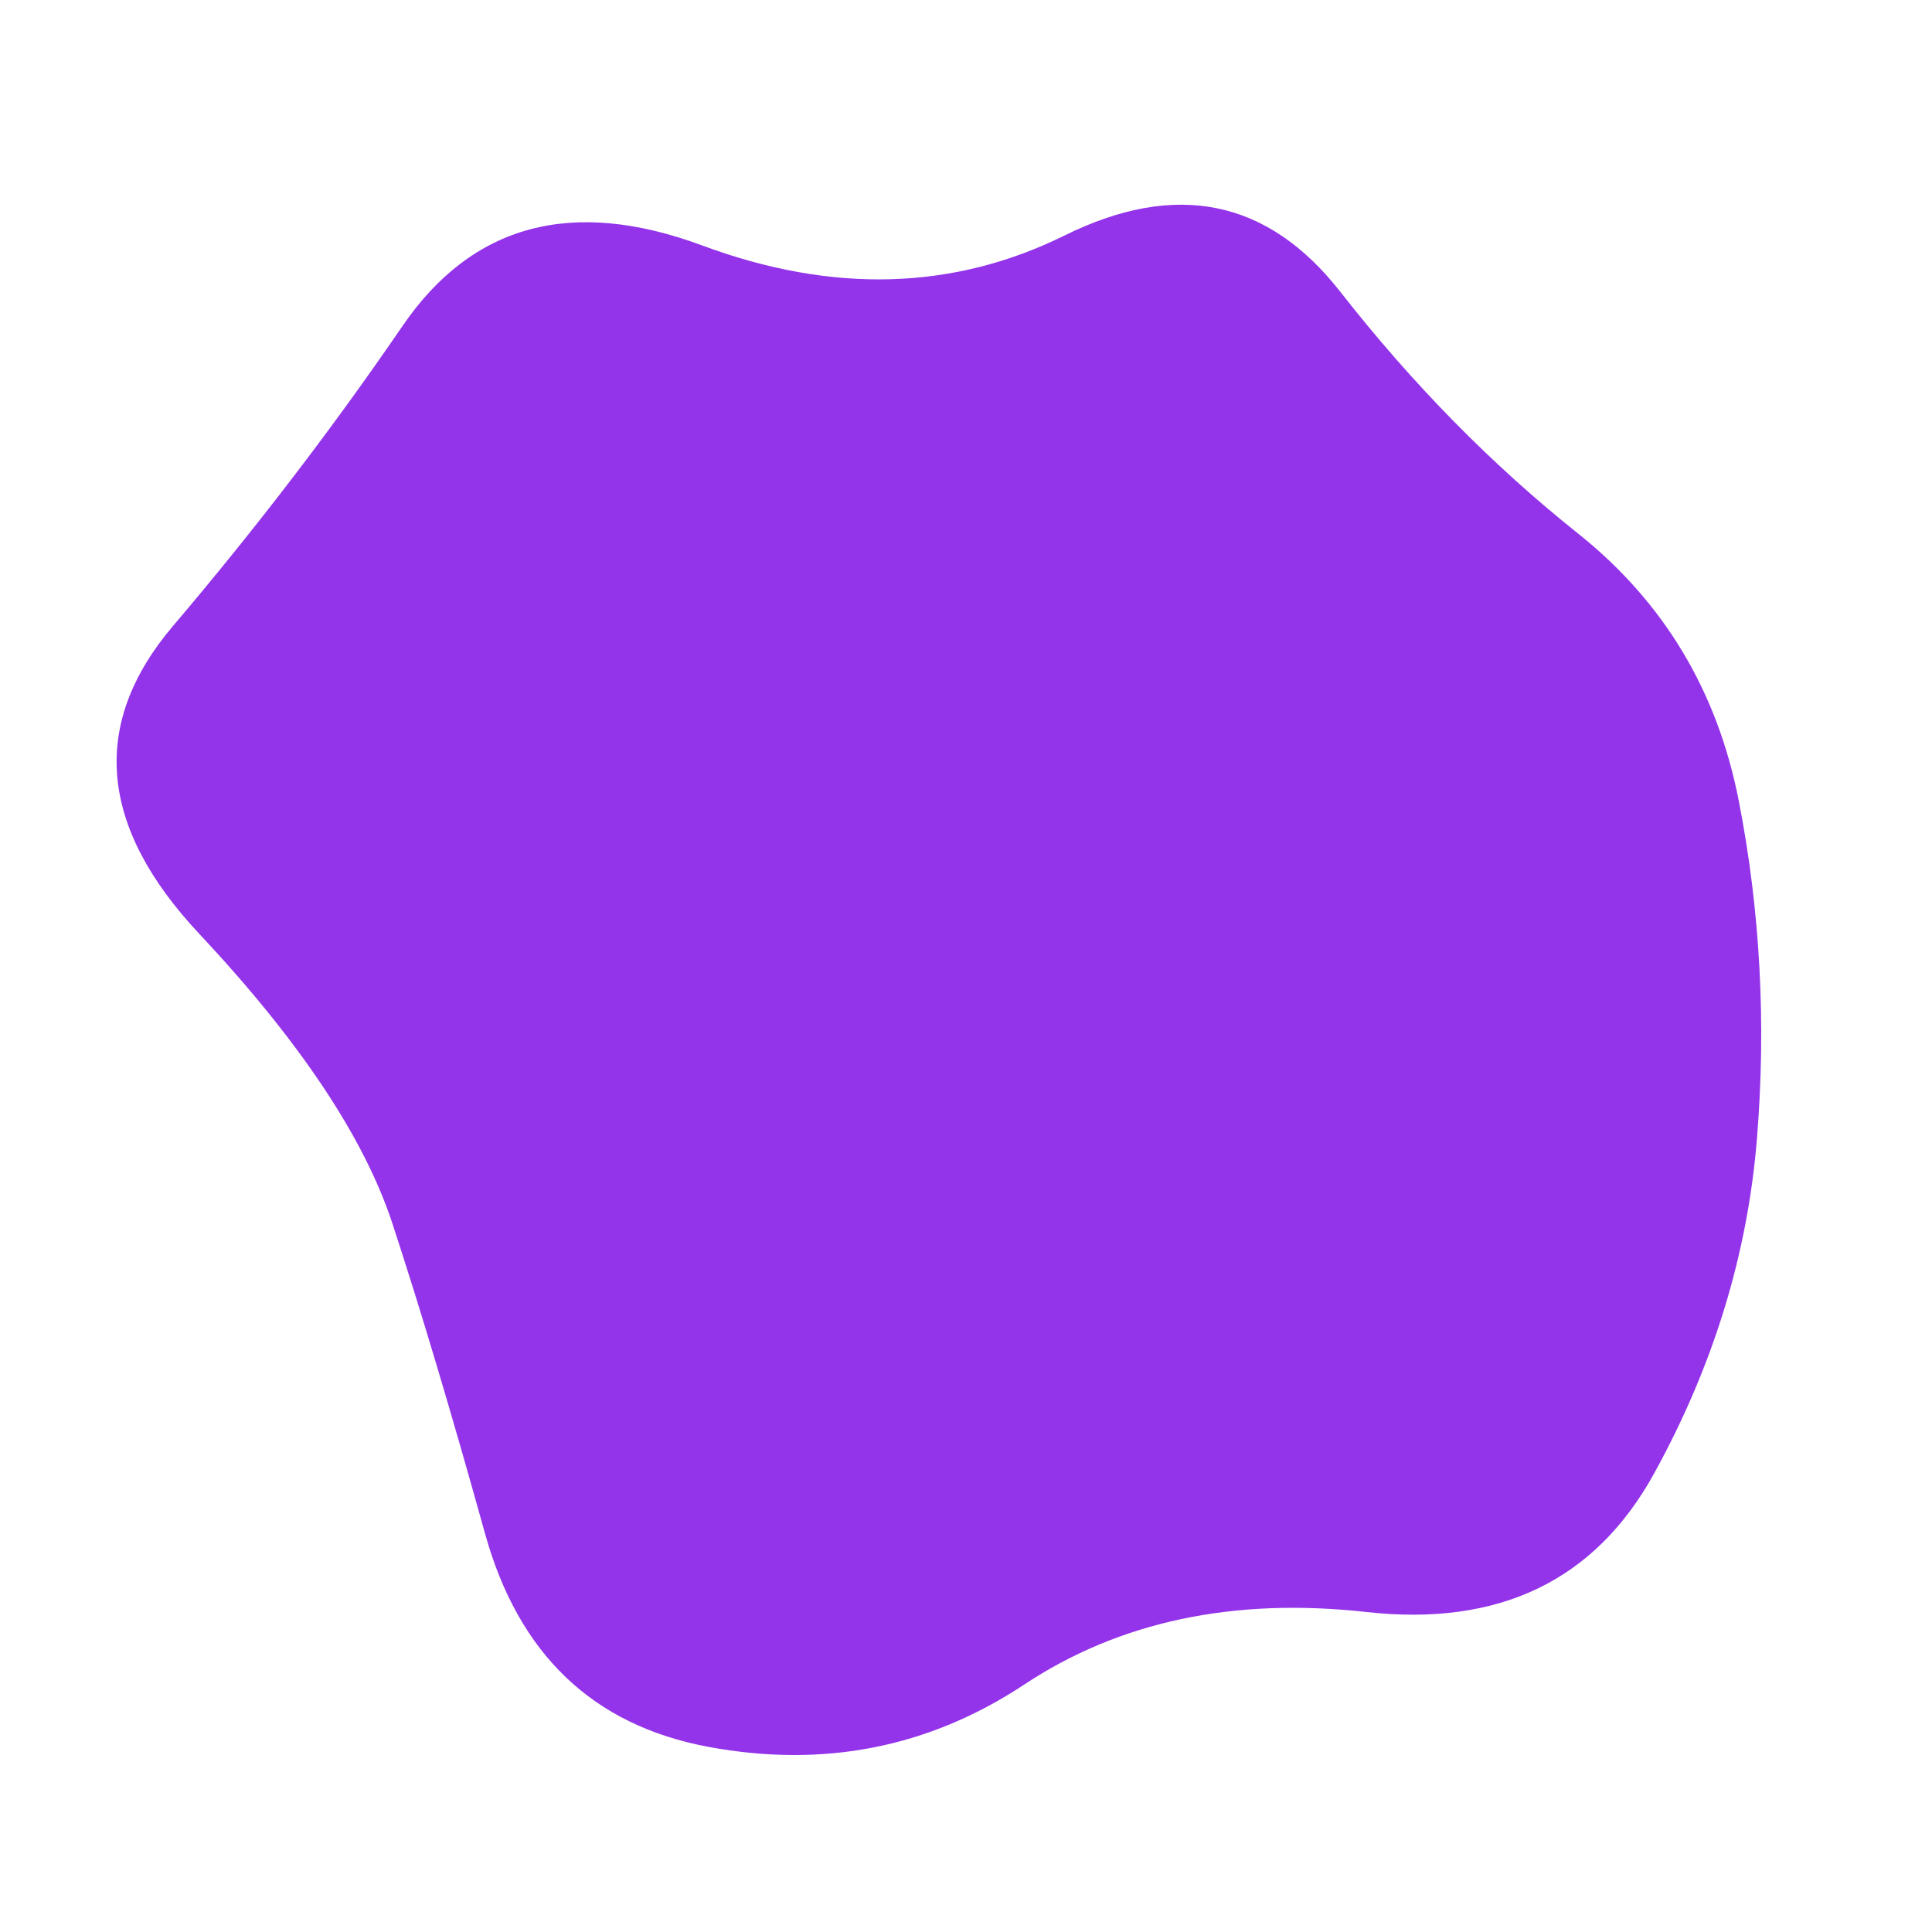 <svg id="10015.io" viewBox="0 0 480 480" xmlns="http://www.w3.org/2000/svg" xmlns:xlink="http://www.w3.org/1999/xlink" >
	<path fill="#9333ea" d="M436.5,283Q433,326,411,366Q389,406,339.5,400.5Q290,395,254.5,418.5Q219,442,176,434Q133,426,120.5,381Q108,336,97.5,304Q87,272,49.5,232Q12,192,43,155.5Q74,119,100,81Q126,43,174.5,61Q223,79,264.5,58.5Q306,38,333,72.5Q360,107,392,132.5Q424,158,432,199Q440,240,436.5,283Z" />
</svg>